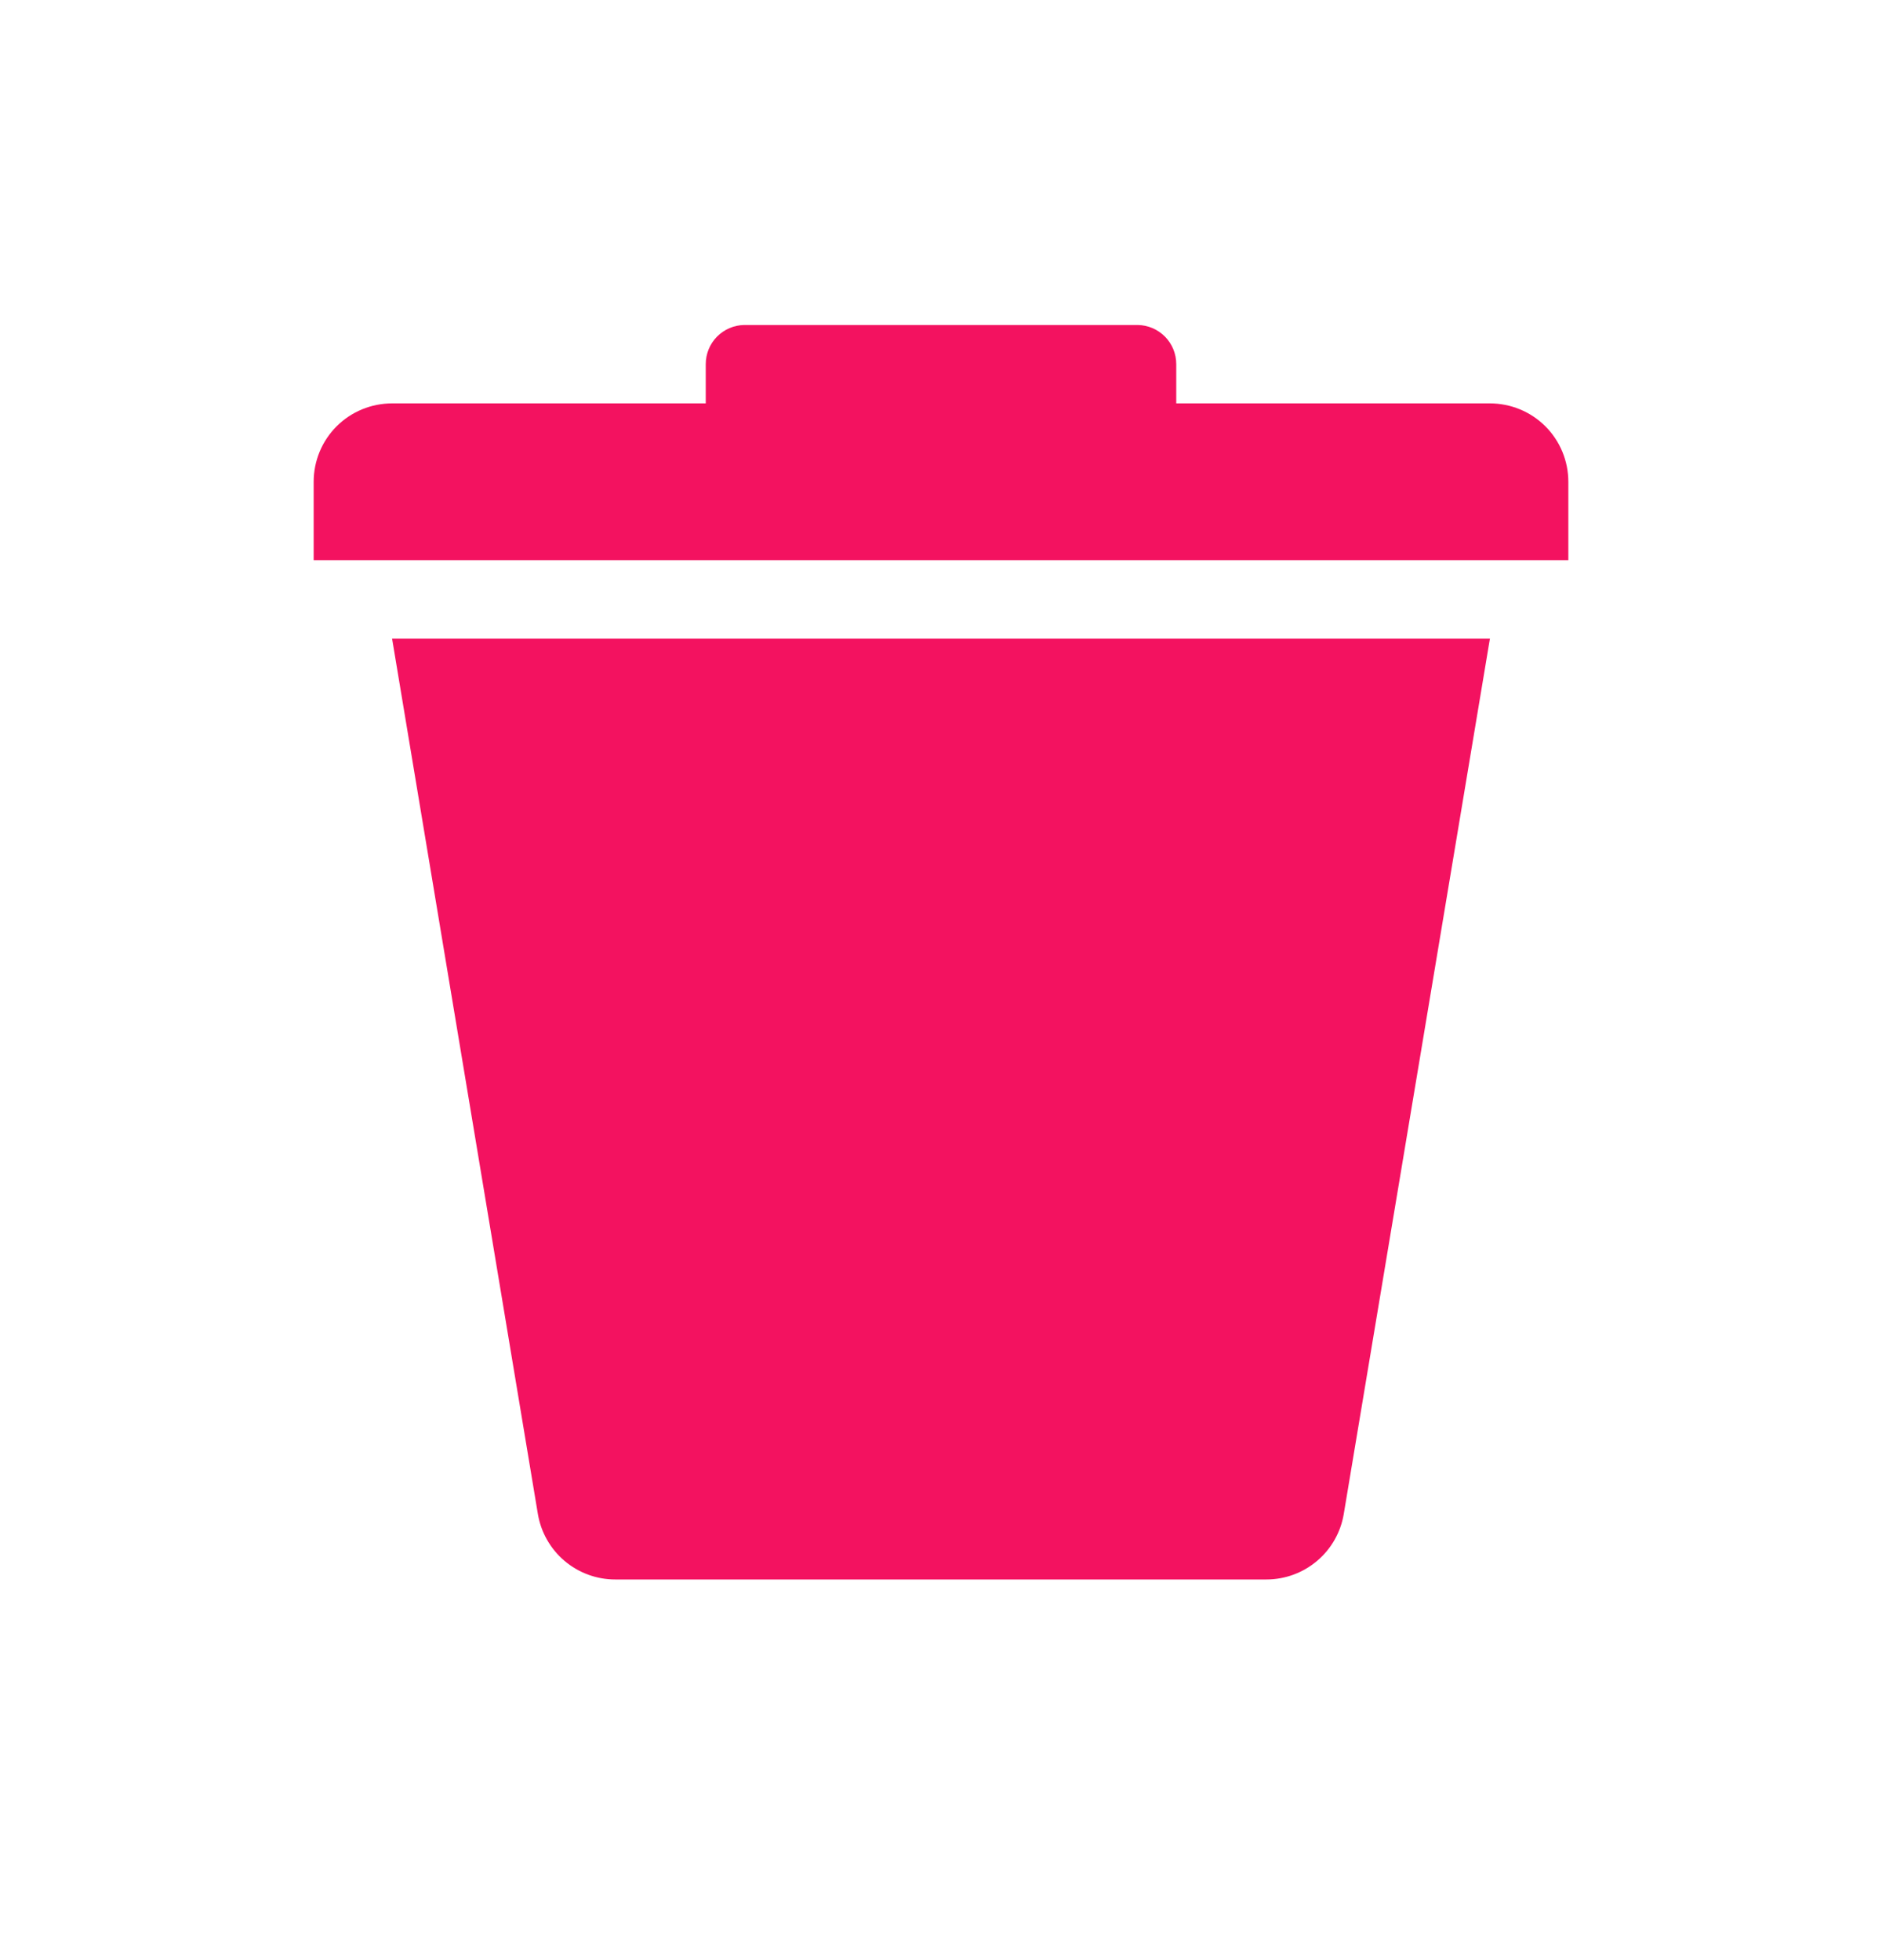 <svg width="24" height="25" viewBox="0 0 24 25" fill="none" xmlns="http://www.w3.org/2000/svg">
<path fill-rule="evenodd" clip-rule="evenodd" d="M5 5.145C4.735 5.145 4.48 5.25 4.293 5.437C4.105 5.625 4 5.879 4 6.145V7.145H20V6.145C20 5.879 19.895 5.625 19.707 5.437C19.52 5.25 19.265 5.145 19 5.145H5ZM16.15 20.145H7.845C7.608 20.145 7.38 20.061 7.199 19.908C7.019 19.755 6.898 19.543 6.859 19.309L5 8.145H19L17.136 19.311C17.097 19.544 16.976 19.756 16.796 19.908C16.615 20.061 16.387 20.145 16.15 20.145ZM9 4.645C9 4.513 9.051 4.388 9.143 4.294C9.235 4.201 9.36 4.147 9.491 4.145H14.509C14.64 4.147 14.765 4.201 14.857 4.294C14.949 4.388 15 4.513 15 4.645V5.145H9V4.645Z" fill="#F31260"/>
</svg>
